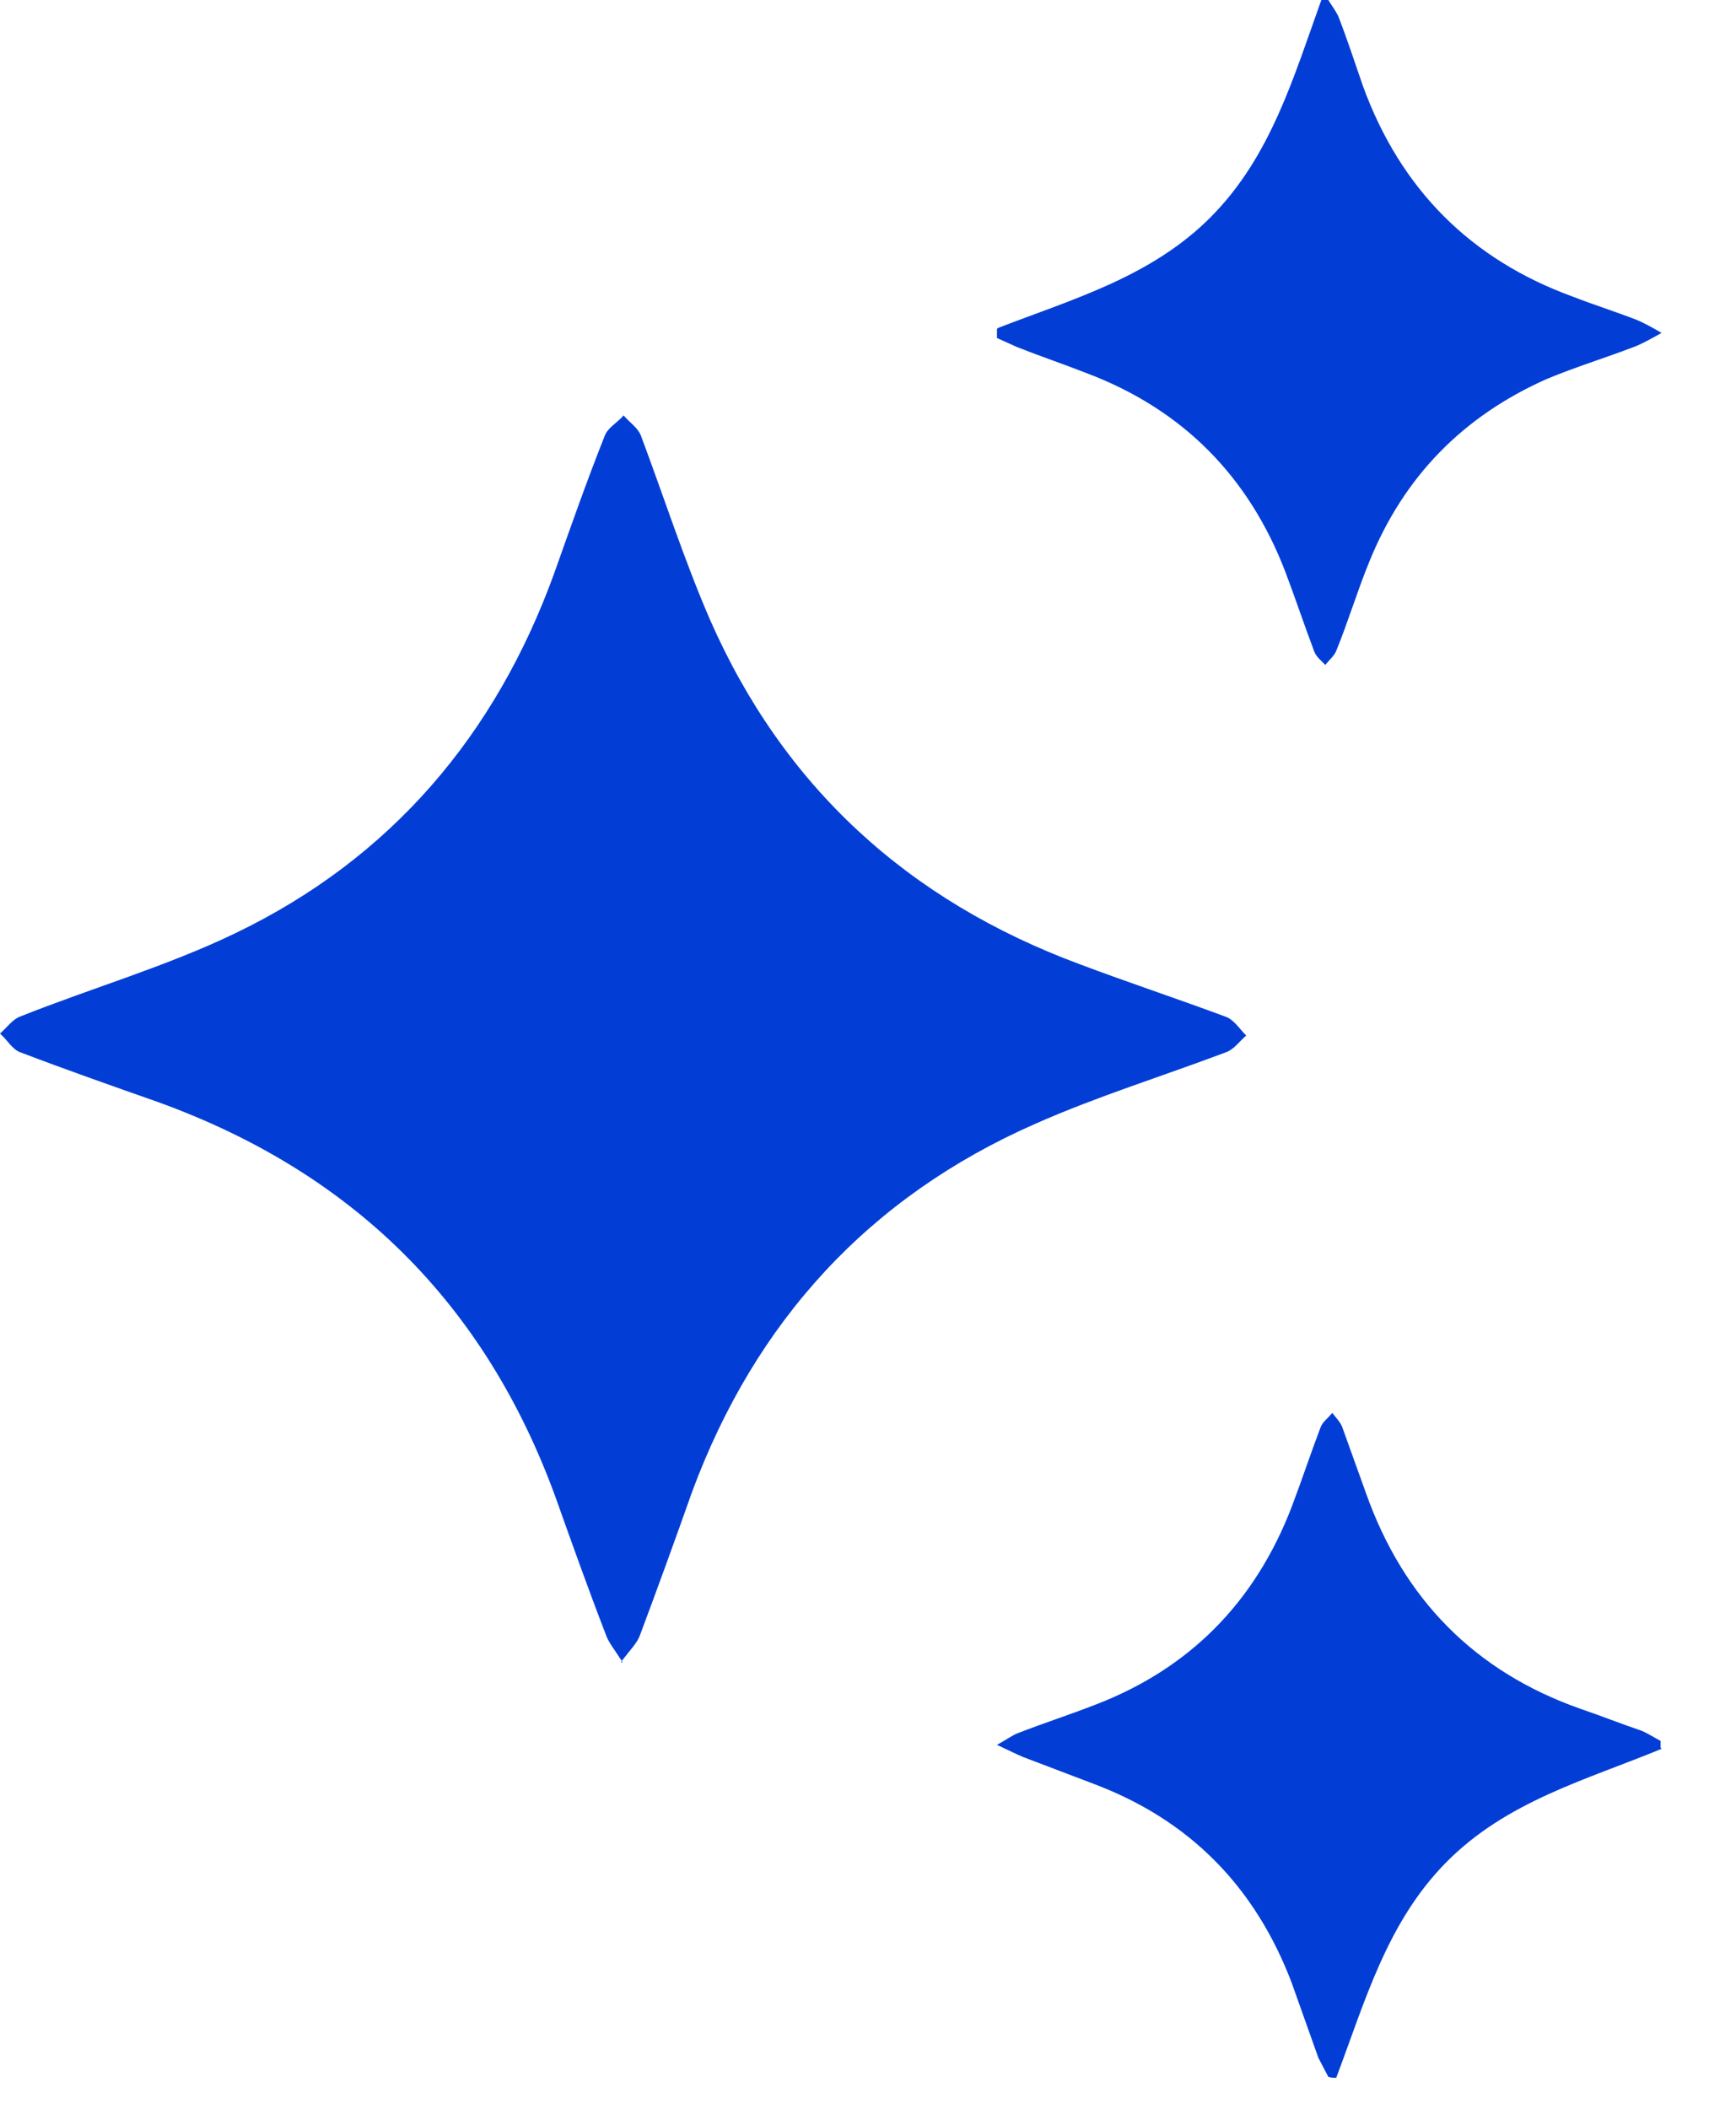 <svg width="14" height="17" viewBox="0 0 14 17" fill="none" xmlns="http://www.w3.org/2000/svg">
<path d="M5.021 13.4C4.952 13.292 4.906 13.239 4.883 13.17C4.744 12.81 4.613 12.443 4.482 12.075C3.912 10.506 2.842 9.45 1.271 8.883C0.901 8.753 0.531 8.623 0.169 8.485C0.1 8.463 0.062 8.386 -1.62125e-05 8.332C0.054 8.286 0.1 8.218 0.162 8.195C0.739 7.965 1.348 7.789 1.902 7.521C3.158 6.916 3.997 5.921 4.467 4.628C4.598 4.26 4.729 3.885 4.875 3.518C4.898 3.449 4.975 3.411 5.029 3.349C5.075 3.403 5.144 3.449 5.168 3.51C5.352 4 5.514 4.505 5.722 4.987C6.315 6.342 7.324 7.261 8.71 7.774C9.095 7.919 9.488 8.049 9.881 8.195C9.95 8.218 9.996 8.294 10.05 8.348C9.996 8.394 9.95 8.463 9.881 8.485C9.372 8.677 8.849 8.838 8.348 9.06C7.008 9.649 6.092 10.652 5.583 12.022C5.445 12.412 5.306 12.795 5.16 13.185C5.137 13.246 5.083 13.3 5.006 13.4H5.021Z" fill="#023ED6"/>
<path d="M8.048 2.644C8.656 2.409 9.288 2.231 9.768 1.746C10.248 1.261 10.432 0.623 10.656 0C10.672 0 10.696 0 10.712 0C10.736 0.04 10.768 0.081 10.792 0.129C10.864 0.315 10.928 0.509 10.992 0.695C11.296 1.528 11.864 2.094 12.688 2.393C12.856 2.458 13.032 2.514 13.2 2.579C13.256 2.603 13.304 2.628 13.4 2.684C13.296 2.741 13.24 2.773 13.176 2.797C12.944 2.886 12.704 2.959 12.472 3.056C11.8 3.355 11.32 3.84 11.04 4.535C10.944 4.77 10.872 5.012 10.776 5.247C10.76 5.287 10.72 5.32 10.688 5.36C10.656 5.328 10.616 5.295 10.6 5.255C10.52 5.045 10.448 4.827 10.368 4.616C10.072 3.84 9.536 3.299 8.76 3.007C8.576 2.935 8.384 2.87 8.2 2.797C8.144 2.773 8.096 2.749 8.04 2.725C8.04 2.7 8.04 2.676 8.04 2.652L8.048 2.644Z" fill="#023ED6"/>
<path d="M13.4 14.098C12.792 14.349 12.152 14.519 11.664 15.012C11.184 15.497 11.008 16.136 10.776 16.75C10.752 16.75 10.736 16.75 10.712 16.742C10.688 16.694 10.656 16.637 10.632 16.589C10.56 16.386 10.488 16.184 10.416 15.982C10.12 15.206 9.592 14.672 8.824 14.382C8.632 14.309 8.44 14.236 8.248 14.163C8.192 14.139 8.144 14.115 8.04 14.066C8.128 14.018 8.168 13.985 8.216 13.969C8.424 13.888 8.624 13.824 8.832 13.743C9.592 13.452 10.12 12.918 10.416 12.15C10.496 11.94 10.568 11.722 10.648 11.511C10.664 11.463 10.712 11.431 10.744 11.39C10.776 11.431 10.808 11.463 10.824 11.503C10.888 11.681 10.952 11.859 11.016 12.037C11.32 12.894 11.896 13.476 12.744 13.775C12.912 13.832 13.072 13.896 13.24 13.953C13.296 13.977 13.344 14.01 13.392 14.034C13.392 14.05 13.392 14.074 13.392 14.09L13.4 14.098Z" fill="#023ED6"/>
</svg>
